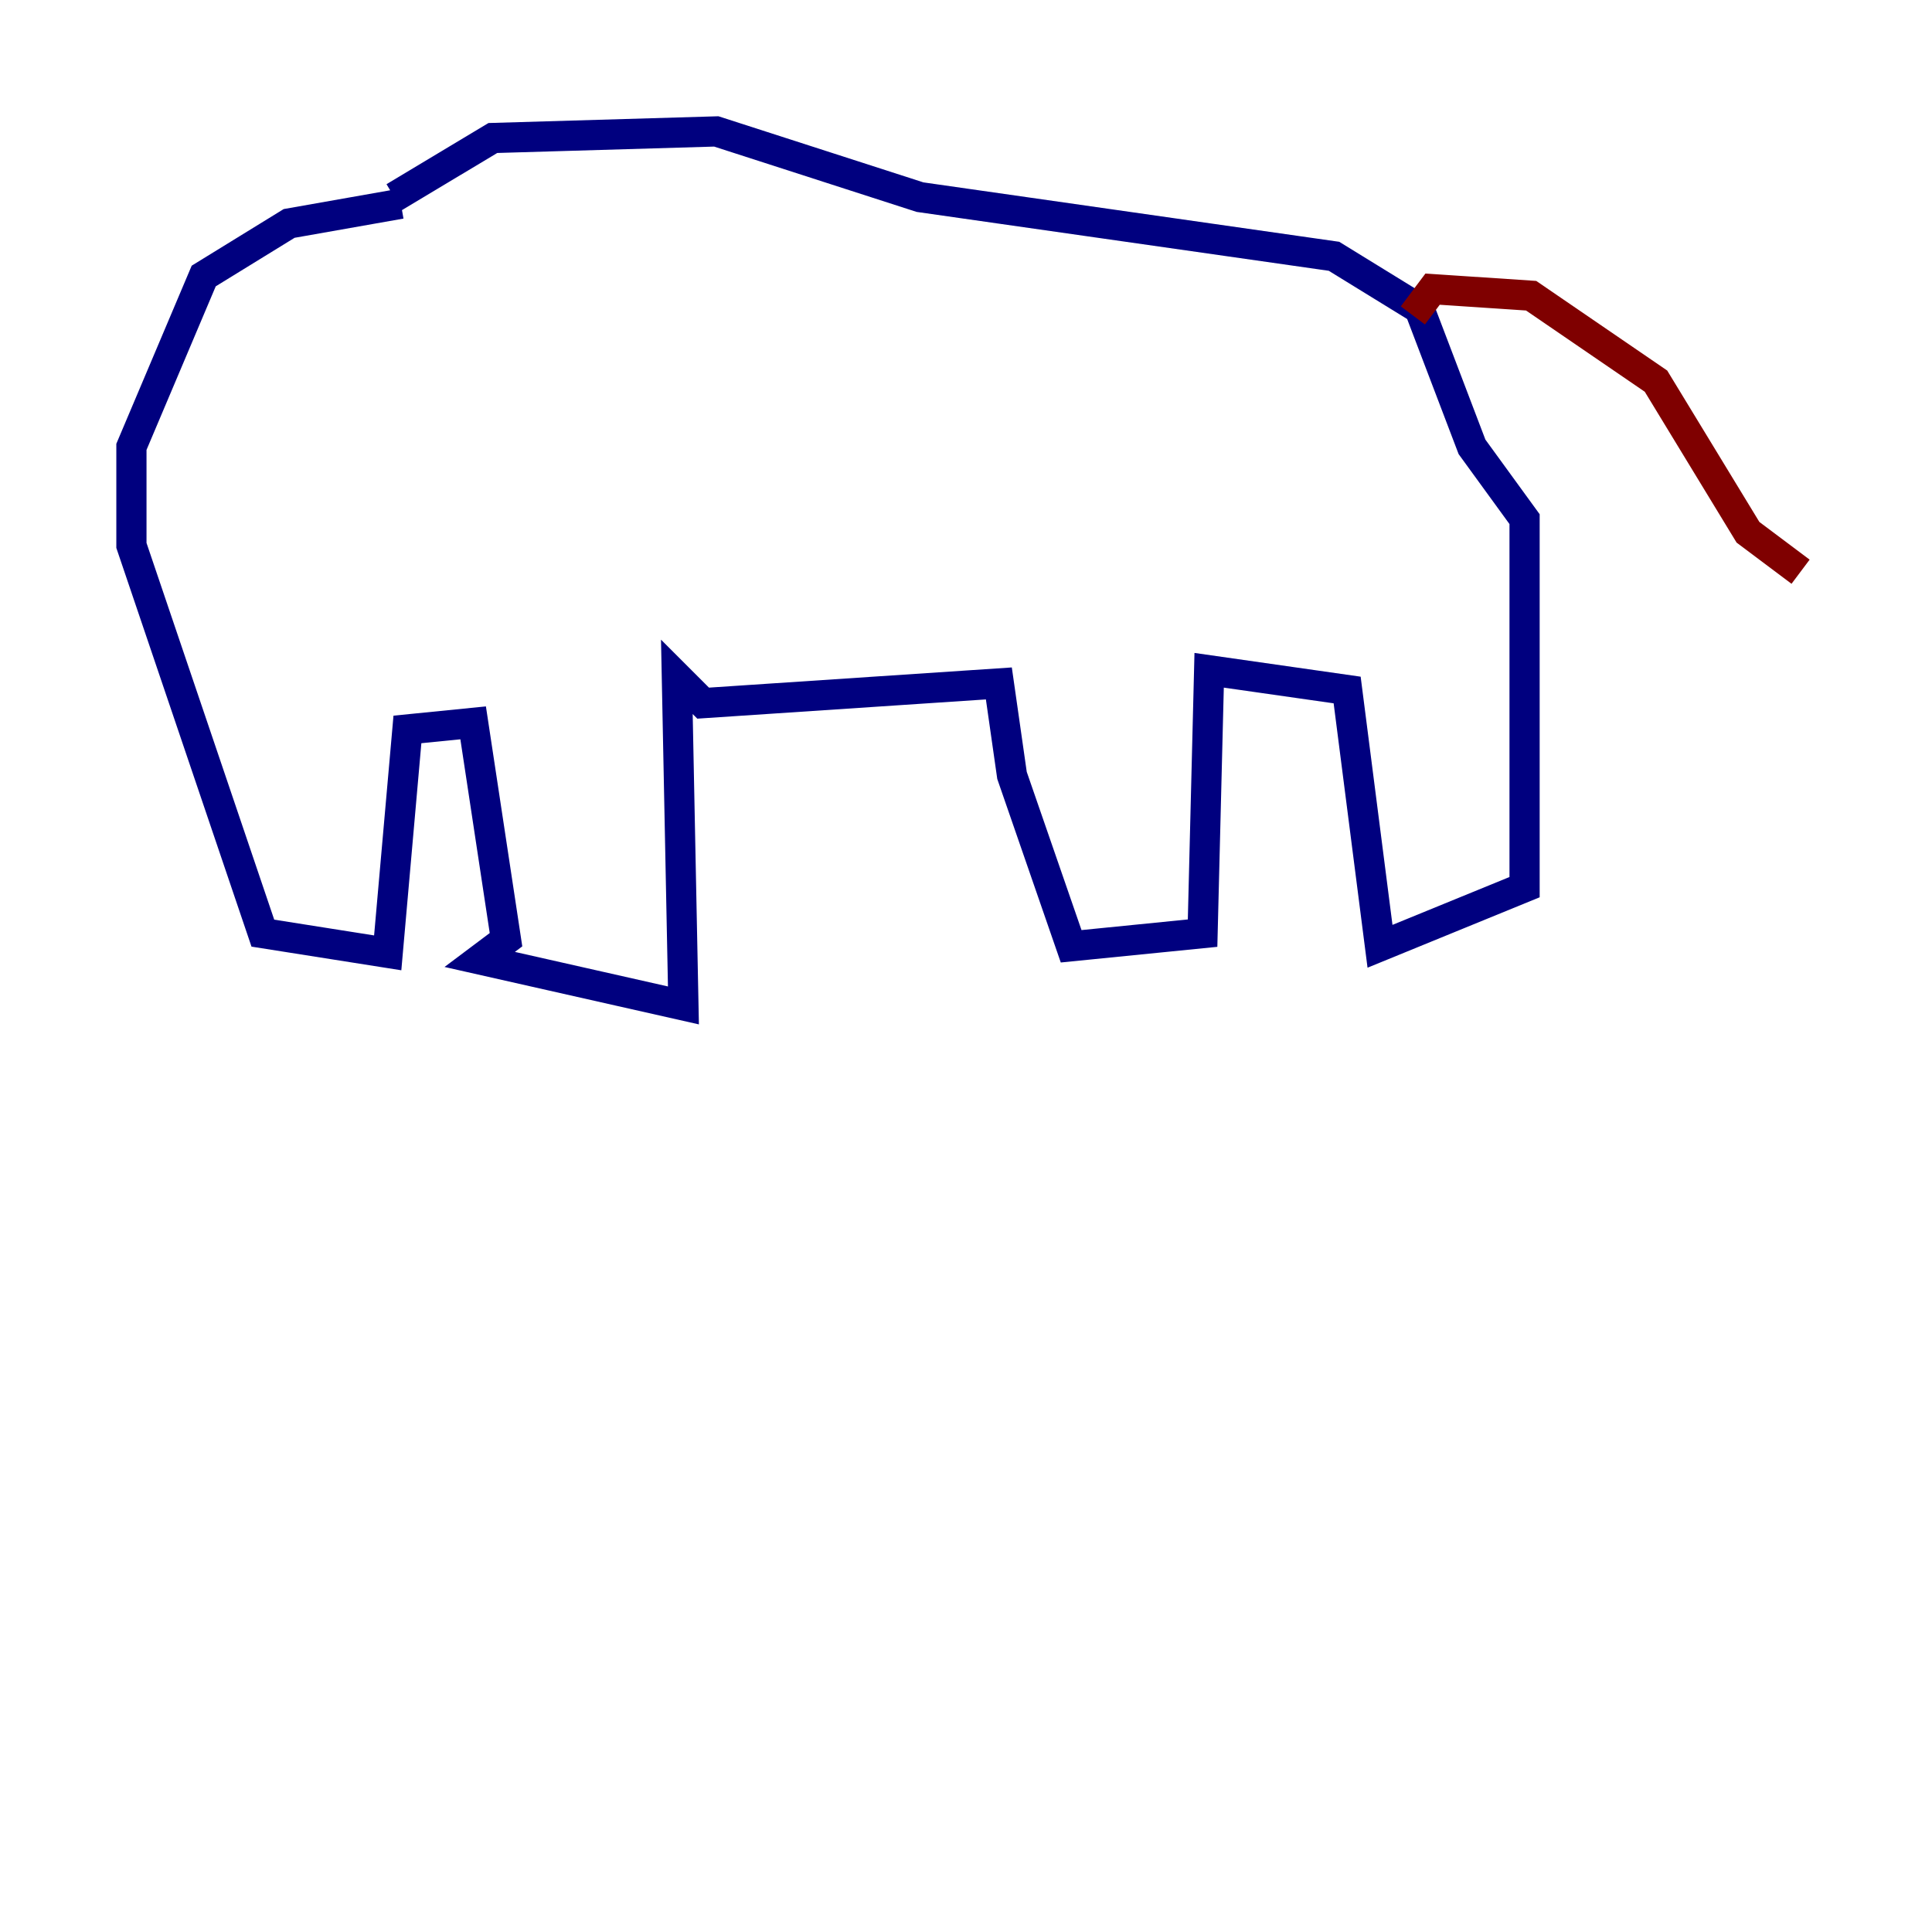 <?xml version="1.0" encoding="utf-8" ?>
<svg baseProfile="tiny" height="128" version="1.2" viewBox="0,0,128,128" width="128" xmlns="http://www.w3.org/2000/svg" xmlns:ev="http://www.w3.org/2001/xml-events" xmlns:xlink="http://www.w3.org/1999/xlink"><defs /><polyline fill="none" points="26.558,13.497 19.157,14.803 13.497,18.286 8.707,29.605 8.707,36.136 17.415,61.823 25.687,63.129 26.993,48.327 31.347,47.891 33.524,62.258 31.782,63.565 45.279,66.612 44.843,44.843 46.585,46.585 66.177,45.279 67.048,51.374 70.966,62.694 79.674,61.823 80.109,44.408 89.252,45.714 91.429,62.694 101.007,58.776 101.007,34.395 97.524,29.605 94.041,20.463 88.381,16.98 60.952,13.061 47.456,8.707 32.653,9.143 26.122,13.061" stroke="#00007f" stroke-width="2" /><polyline fill="none" points="93.605,20.898 94.912,19.157 101.442,19.592 109.714,25.252 115.809,35.265 119.293,37.878" stroke="#7f0000" stroke-width="2" /></svg>